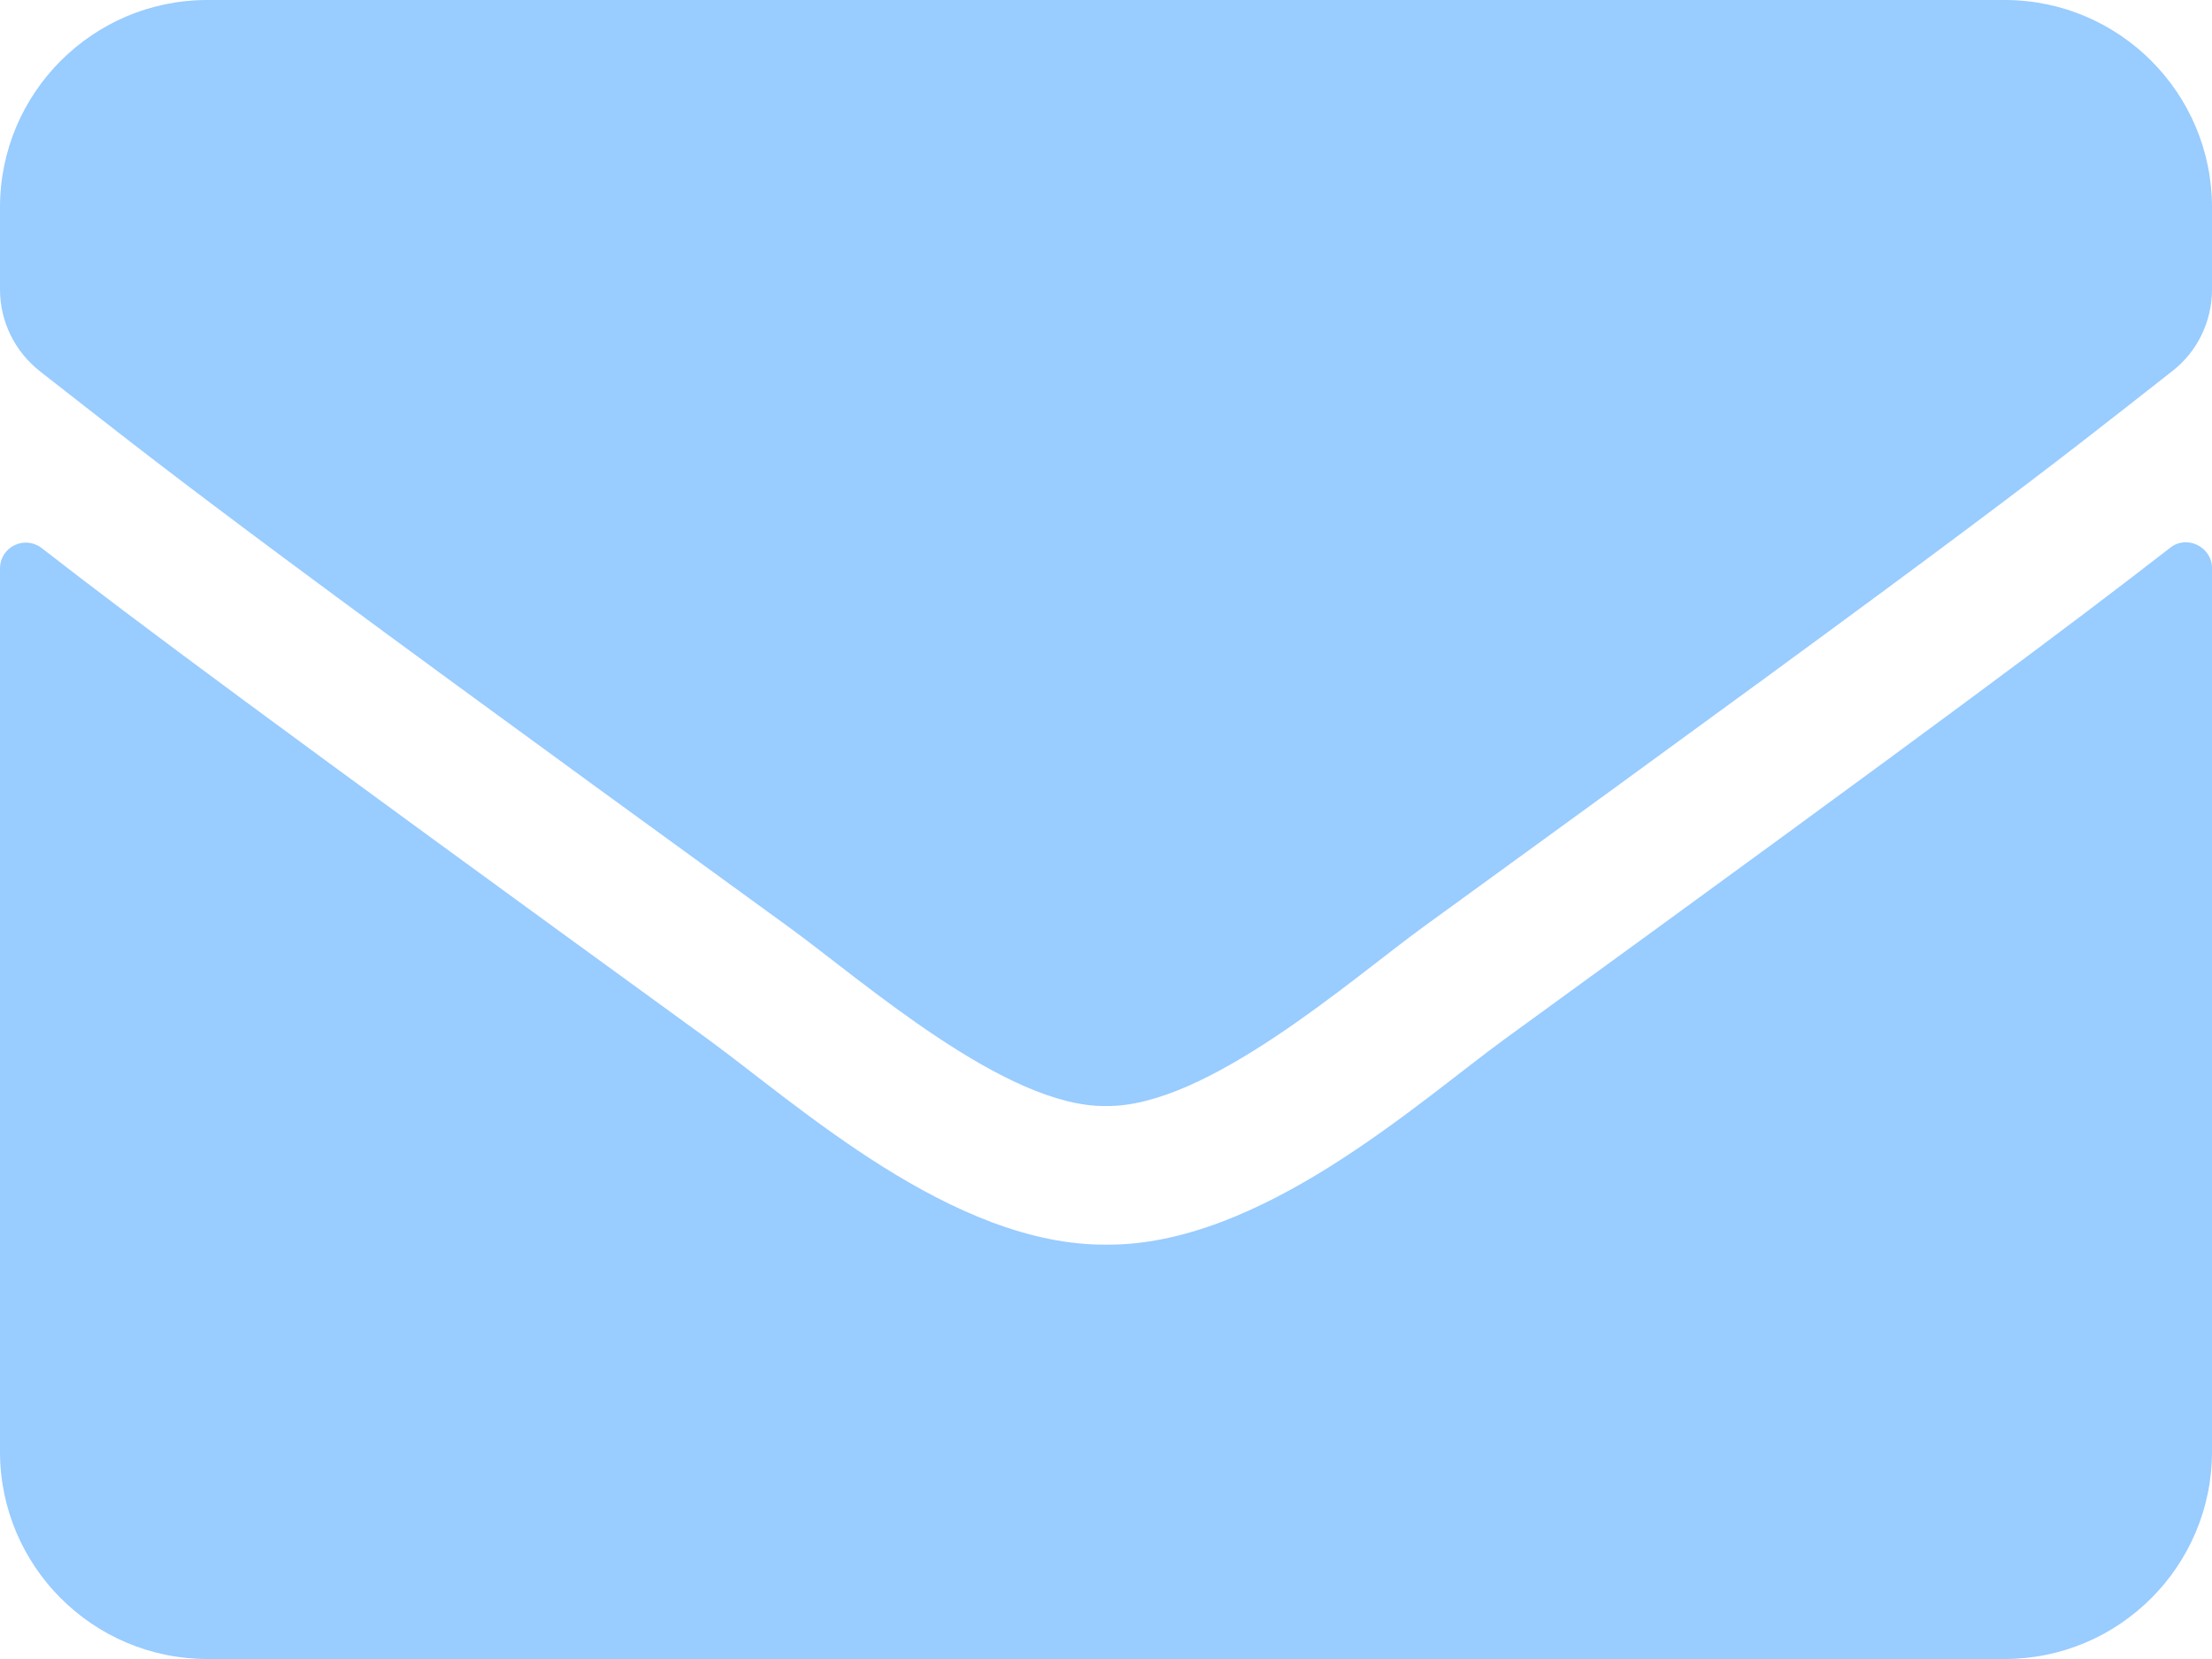 <svg width="32" height="24" viewBox="0 0 32 24" fill="none" xmlns="http://www.w3.org/2000/svg">
<path d="M31.394 7.925C31.637 7.731 32 7.912 32 8.219V21C32 22.656 30.656 24 29 24H3C1.344 24 0 22.656 0 21V8.225C0 7.912 0.356 7.737 0.606 7.931C2.006 9.019 3.862 10.4 10.238 15.031C11.556 15.994 13.781 18.019 16 18.006C18.231 18.025 20.5 15.956 21.769 15.031C28.144 10.4 29.994 9.012 31.394 7.925ZM16 16C17.45 16.025 19.538 14.175 20.587 13.412C28.881 7.394 29.512 6.869 31.425 5.369C31.788 5.088 32 4.65 32 4.188V3C32 1.344 30.656 0 29 0H3C1.344 0 0 1.344 0 3V4.188C0 4.65 0.212 5.081 0.575 5.369C2.487 6.862 3.119 7.394 11.412 13.412C12.463 14.175 14.55 16.025 16 16Z" fill="#99CCFF"/>
</svg>
